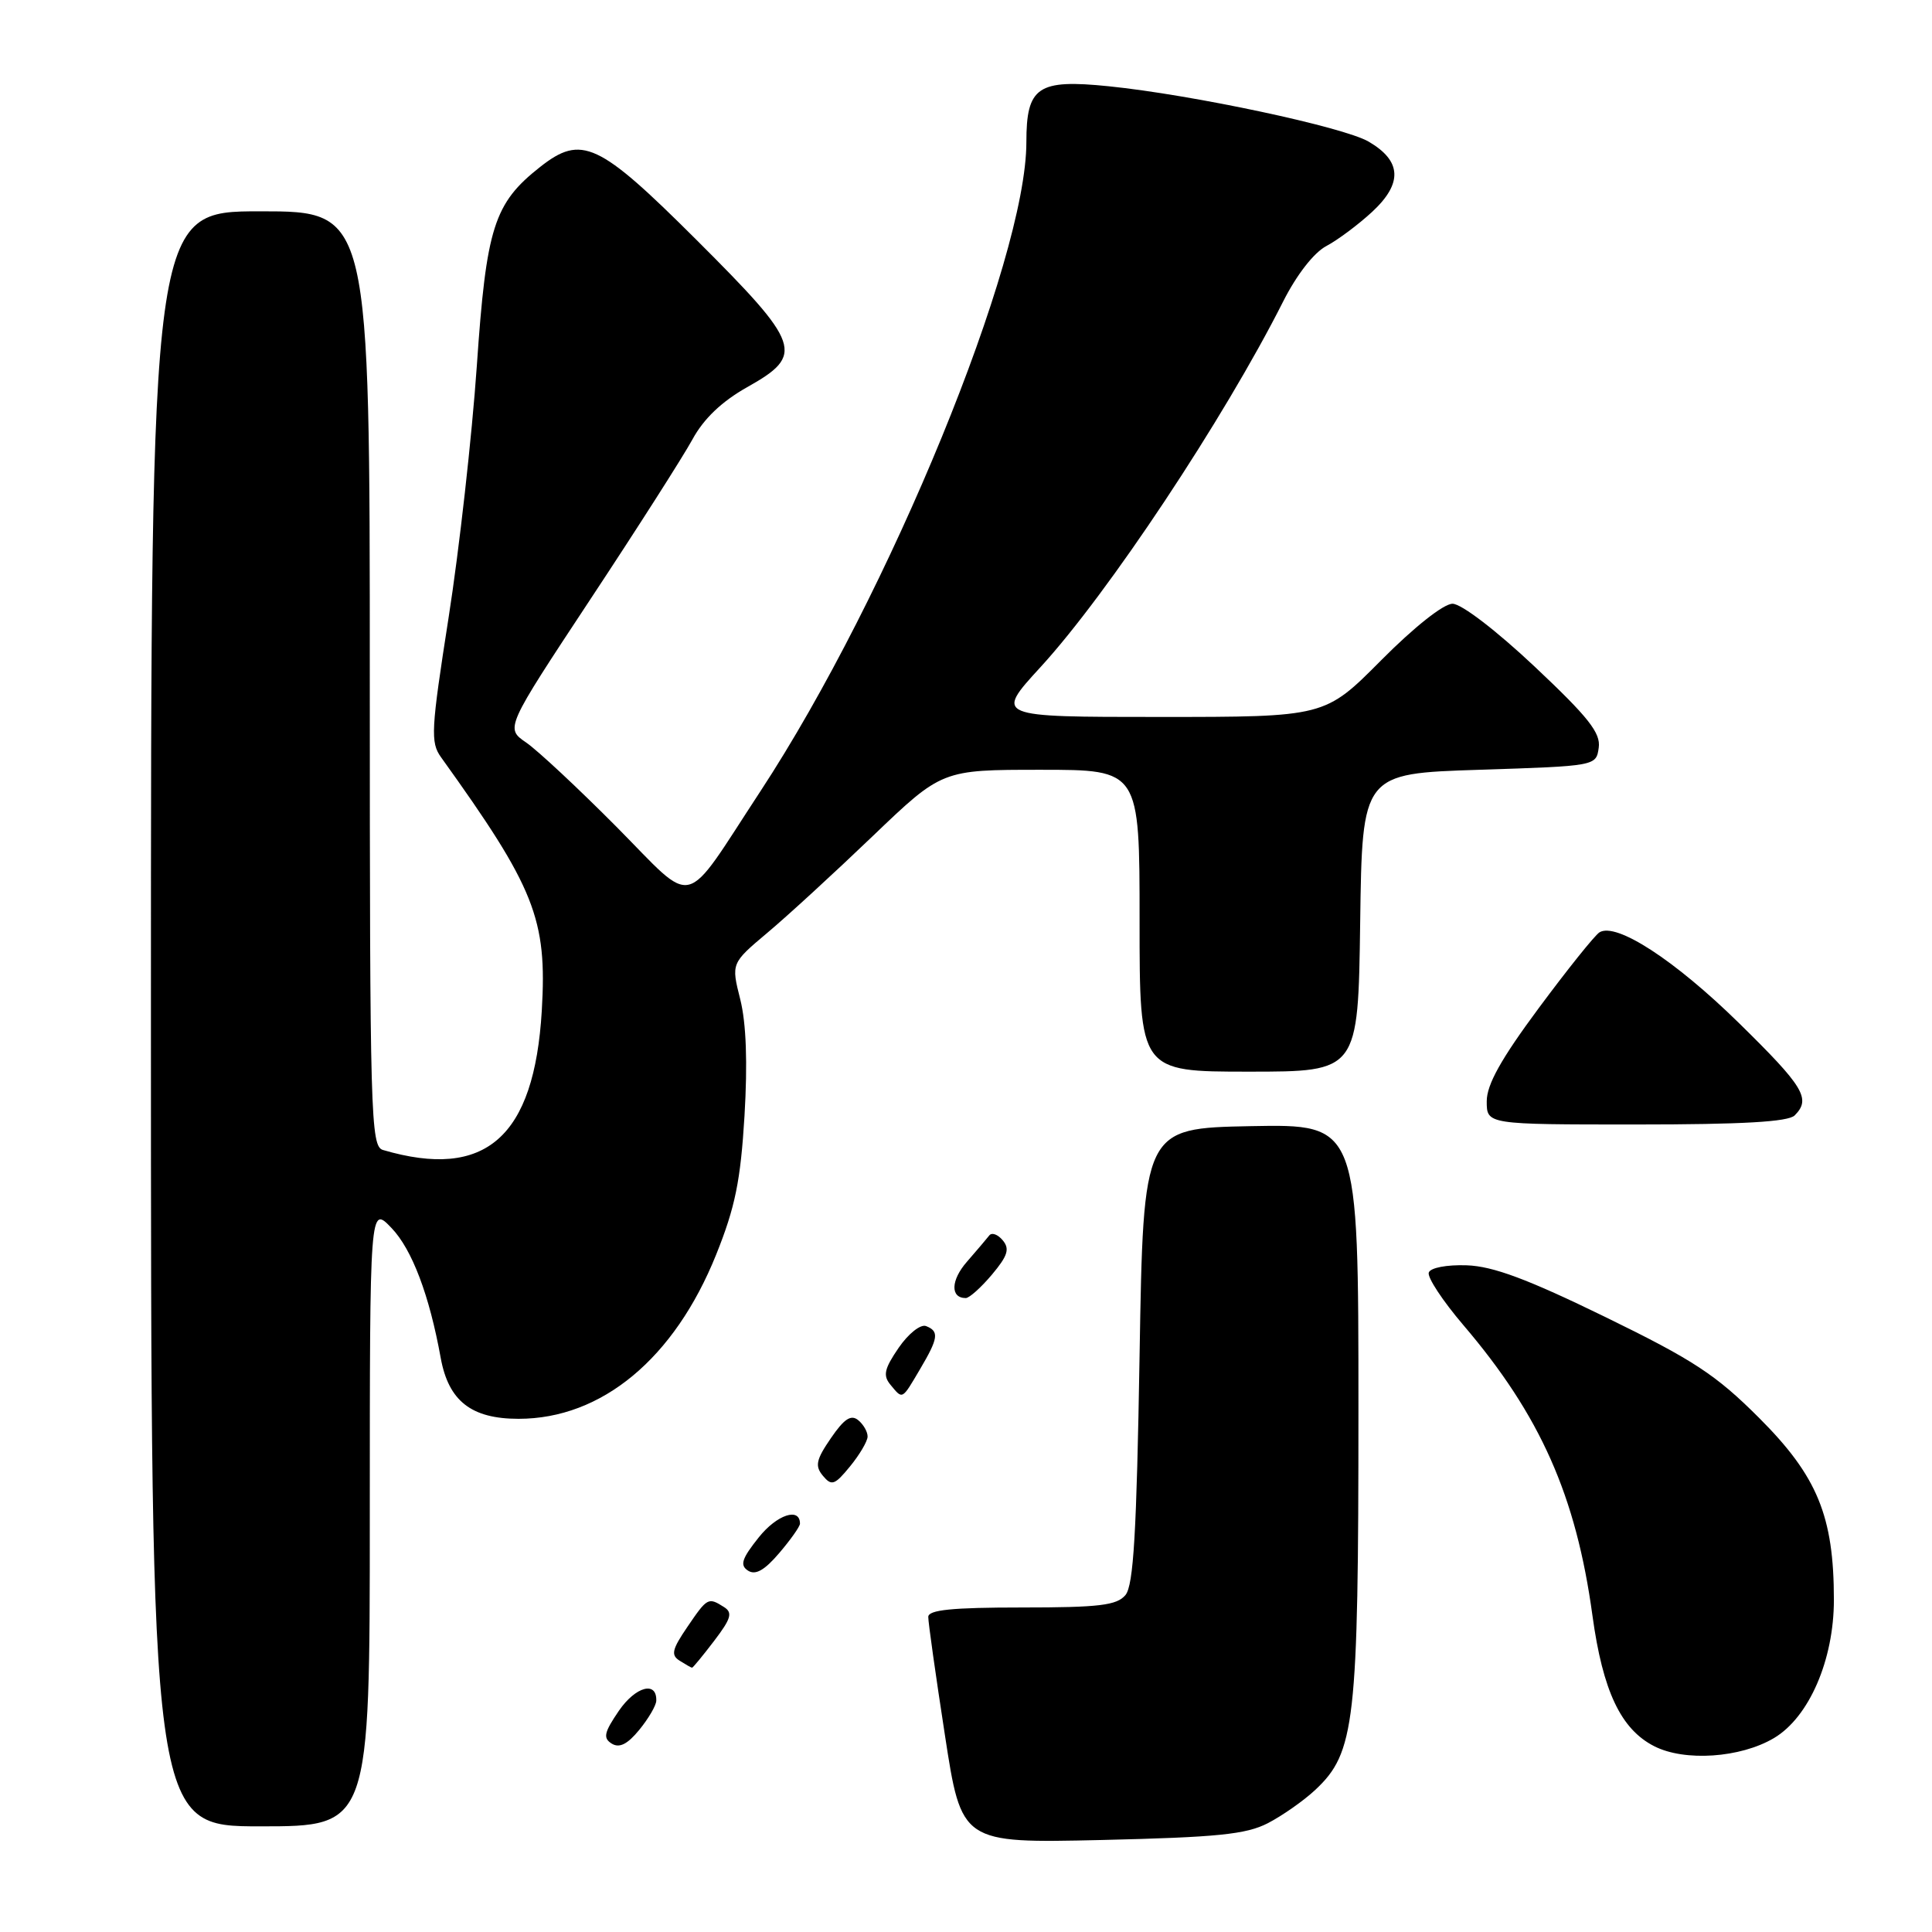 <?xml version="1.0" encoding="UTF-8" standalone="no"?>
<!DOCTYPE svg PUBLIC "-//W3C//DTD SVG 1.1//EN" "http://www.w3.org/Graphics/SVG/1.1/DTD/svg11.dtd" >
<svg xmlns="http://www.w3.org/2000/svg" xmlns:xlink="http://www.w3.org/1999/xlink" version="1.1" viewBox="0 0 256 256">
 <g >
 <path fill="currentColor"
d=" M 168.00 241.58 C 169.93 240.58 172.75 238.60 174.27 237.18 C 179.56 232.23 180.00 228.32 180.00 186.79 C 180.00 148.95 180.00 148.95 165.75 149.22 C 151.50 149.50 151.50 149.50 151.00 179.60 C 150.61 203.06 150.20 210.06 149.13 211.35 C 147.99 212.72 145.66 213.00 135.38 213.00 C 126.14 213.00 123.00 213.32 123.00 214.25 C 122.99 214.94 123.98 221.96 125.20 229.87 C 127.40 244.23 127.40 244.23 145.95 243.81 C 161.29 243.45 165.11 243.07 168.00 241.58 Z  M 49.00 200.85 C 49.00 159.70 49.00 159.70 51.89 162.73 C 54.60 165.56 56.90 171.64 58.40 179.95 C 59.44 185.64 62.45 188.00 68.71 188.00 C 79.74 188.00 89.37 180.00 94.90 166.23 C 97.41 159.98 98.13 156.46 98.65 147.86 C 99.07 140.80 98.88 135.60 98.09 132.43 C 96.88 127.64 96.88 127.64 101.69 123.59 C 104.34 121.37 110.62 115.60 115.66 110.77 C 124.82 102.00 124.82 102.00 137.91 102.00 C 151.00 102.00 151.00 102.00 151.00 122.00 C 151.00 142.00 151.00 142.00 165.48 142.00 C 179.96 142.00 179.96 142.00 180.23 122.25 C 180.50 102.50 180.50 102.50 196.00 102.00 C 211.49 101.50 211.50 101.50 211.84 99.07 C 212.12 97.12 210.47 95.03 203.34 88.32 C 198.27 83.55 193.64 80.00 192.47 80.00 C 191.28 80.00 187.38 83.09 183.00 87.50 C 175.55 95.00 175.55 95.00 153.69 95.00 C 131.82 95.00 131.82 95.00 137.87 88.40 C 146.82 78.64 162.19 55.48 170.02 39.96 C 171.81 36.41 174.10 33.47 175.75 32.60 C 177.26 31.80 179.99 29.76 181.82 28.07 C 185.89 24.29 185.74 21.32 181.34 18.76 C 178.00 16.82 158.02 12.56 146.91 11.43 C 137.50 10.47 136.00 11.49 136.00 18.83 C 136.00 34.48 117.84 78.80 100.75 104.86 C 90.29 120.80 92.34 120.30 81.68 109.55 C 76.63 104.47 71.25 99.44 69.72 98.39 C 66.95 96.49 66.95 96.49 78.22 79.42 C 84.43 70.03 90.51 60.50 91.75 58.23 C 93.25 55.47 95.64 53.20 98.99 51.31 C 106.67 47.00 106.21 45.68 92.23 31.73 C 79.32 18.86 77.06 17.80 71.57 22.12 C 65.45 26.94 64.44 30.11 63.18 48.50 C 62.53 57.85 60.85 72.85 59.44 81.84 C 57.11 96.75 57.02 98.36 58.44 100.34 C 70.89 117.68 72.51 121.75 71.79 133.92 C 70.79 150.71 64.34 156.37 50.75 152.38 C 49.11 151.90 49.00 148.05 49.00 89.93 C 49.00 28.00 49.00 28.00 34.50 28.00 C 20.00 28.00 20.00 28.00 20.00 135.00 C 20.00 242.00 20.00 242.00 34.50 242.00 C 49.00 242.00 49.00 242.00 49.00 200.85 Z  M 235.05 230.31 C 239.70 227.56 243.00 219.97 243.00 211.99 C 243.00 200.92 240.82 195.61 233.10 187.89 C 227.37 182.16 224.40 180.21 212.69 174.50 C 202.42 169.49 197.84 167.78 194.35 167.66 C 191.69 167.57 189.54 167.98 189.32 168.62 C 189.10 169.24 191.16 172.37 193.90 175.58 C 204.10 187.53 208.84 198.19 211.01 214.09 C 212.38 224.07 214.77 229.13 219.19 231.38 C 223.21 233.44 230.61 232.94 235.05 230.31 Z  M 86.96 225.36 C 87.05 222.70 84.23 223.46 82.01 226.68 C 80.04 229.57 79.88 230.30 81.06 231.04 C 82.07 231.66 83.14 231.13 84.71 229.21 C 85.93 227.72 86.94 225.99 86.96 225.36 Z  M 94.63 217.42 C 96.88 214.47 97.11 213.68 95.93 212.94 C 93.84 211.62 93.73 211.68 91.07 215.59 C 89.04 218.57 88.87 219.31 90.07 220.06 C 90.86 220.56 91.59 220.98 91.70 220.98 C 91.81 220.99 93.13 219.39 94.63 217.42 Z  M 106.00 201.89 C 106.00 199.68 102.94 200.70 100.54 203.71 C 98.28 206.54 98.01 207.40 99.12 208.12 C 100.10 208.75 101.30 208.08 103.25 205.79 C 104.76 204.02 106.00 202.27 106.00 201.89 Z  M 114.96 190.37 C 114.98 189.75 114.43 188.77 113.73 188.19 C 112.77 187.39 111.86 187.99 110.10 190.56 C 108.13 193.43 107.96 194.25 109.04 195.55 C 110.19 196.93 110.60 196.79 112.63 194.31 C 113.90 192.76 114.94 190.99 114.96 190.37 Z  M 121.90 181.44 C 124.35 177.30 124.47 176.40 122.70 175.71 C 121.97 175.44 120.36 176.72 119.07 178.60 C 117.17 181.38 116.97 182.26 118.00 183.50 C 119.63 185.46 119.48 185.54 121.90 181.44 Z  M 131.44 168.89 C 133.53 166.40 133.82 165.49 132.87 164.35 C 132.22 163.56 131.41 163.27 131.08 163.71 C 130.74 164.14 129.42 165.70 128.13 167.18 C 125.98 169.63 125.90 172.00 127.97 172.00 C 128.44 172.00 130.00 170.60 131.44 168.89 Z  M 237.80 147.80 C 240.00 145.60 239.05 144.02 230.37 135.51 C 221.90 127.21 214.15 122.17 211.94 123.54 C 211.33 123.91 207.72 128.42 203.92 133.54 C 198.89 140.32 197.00 143.71 197.00 145.93 C 197.00 149.00 197.00 149.00 216.80 149.00 C 230.87 149.00 236.95 148.65 237.80 147.80 Z "/>
</g>
</svg>